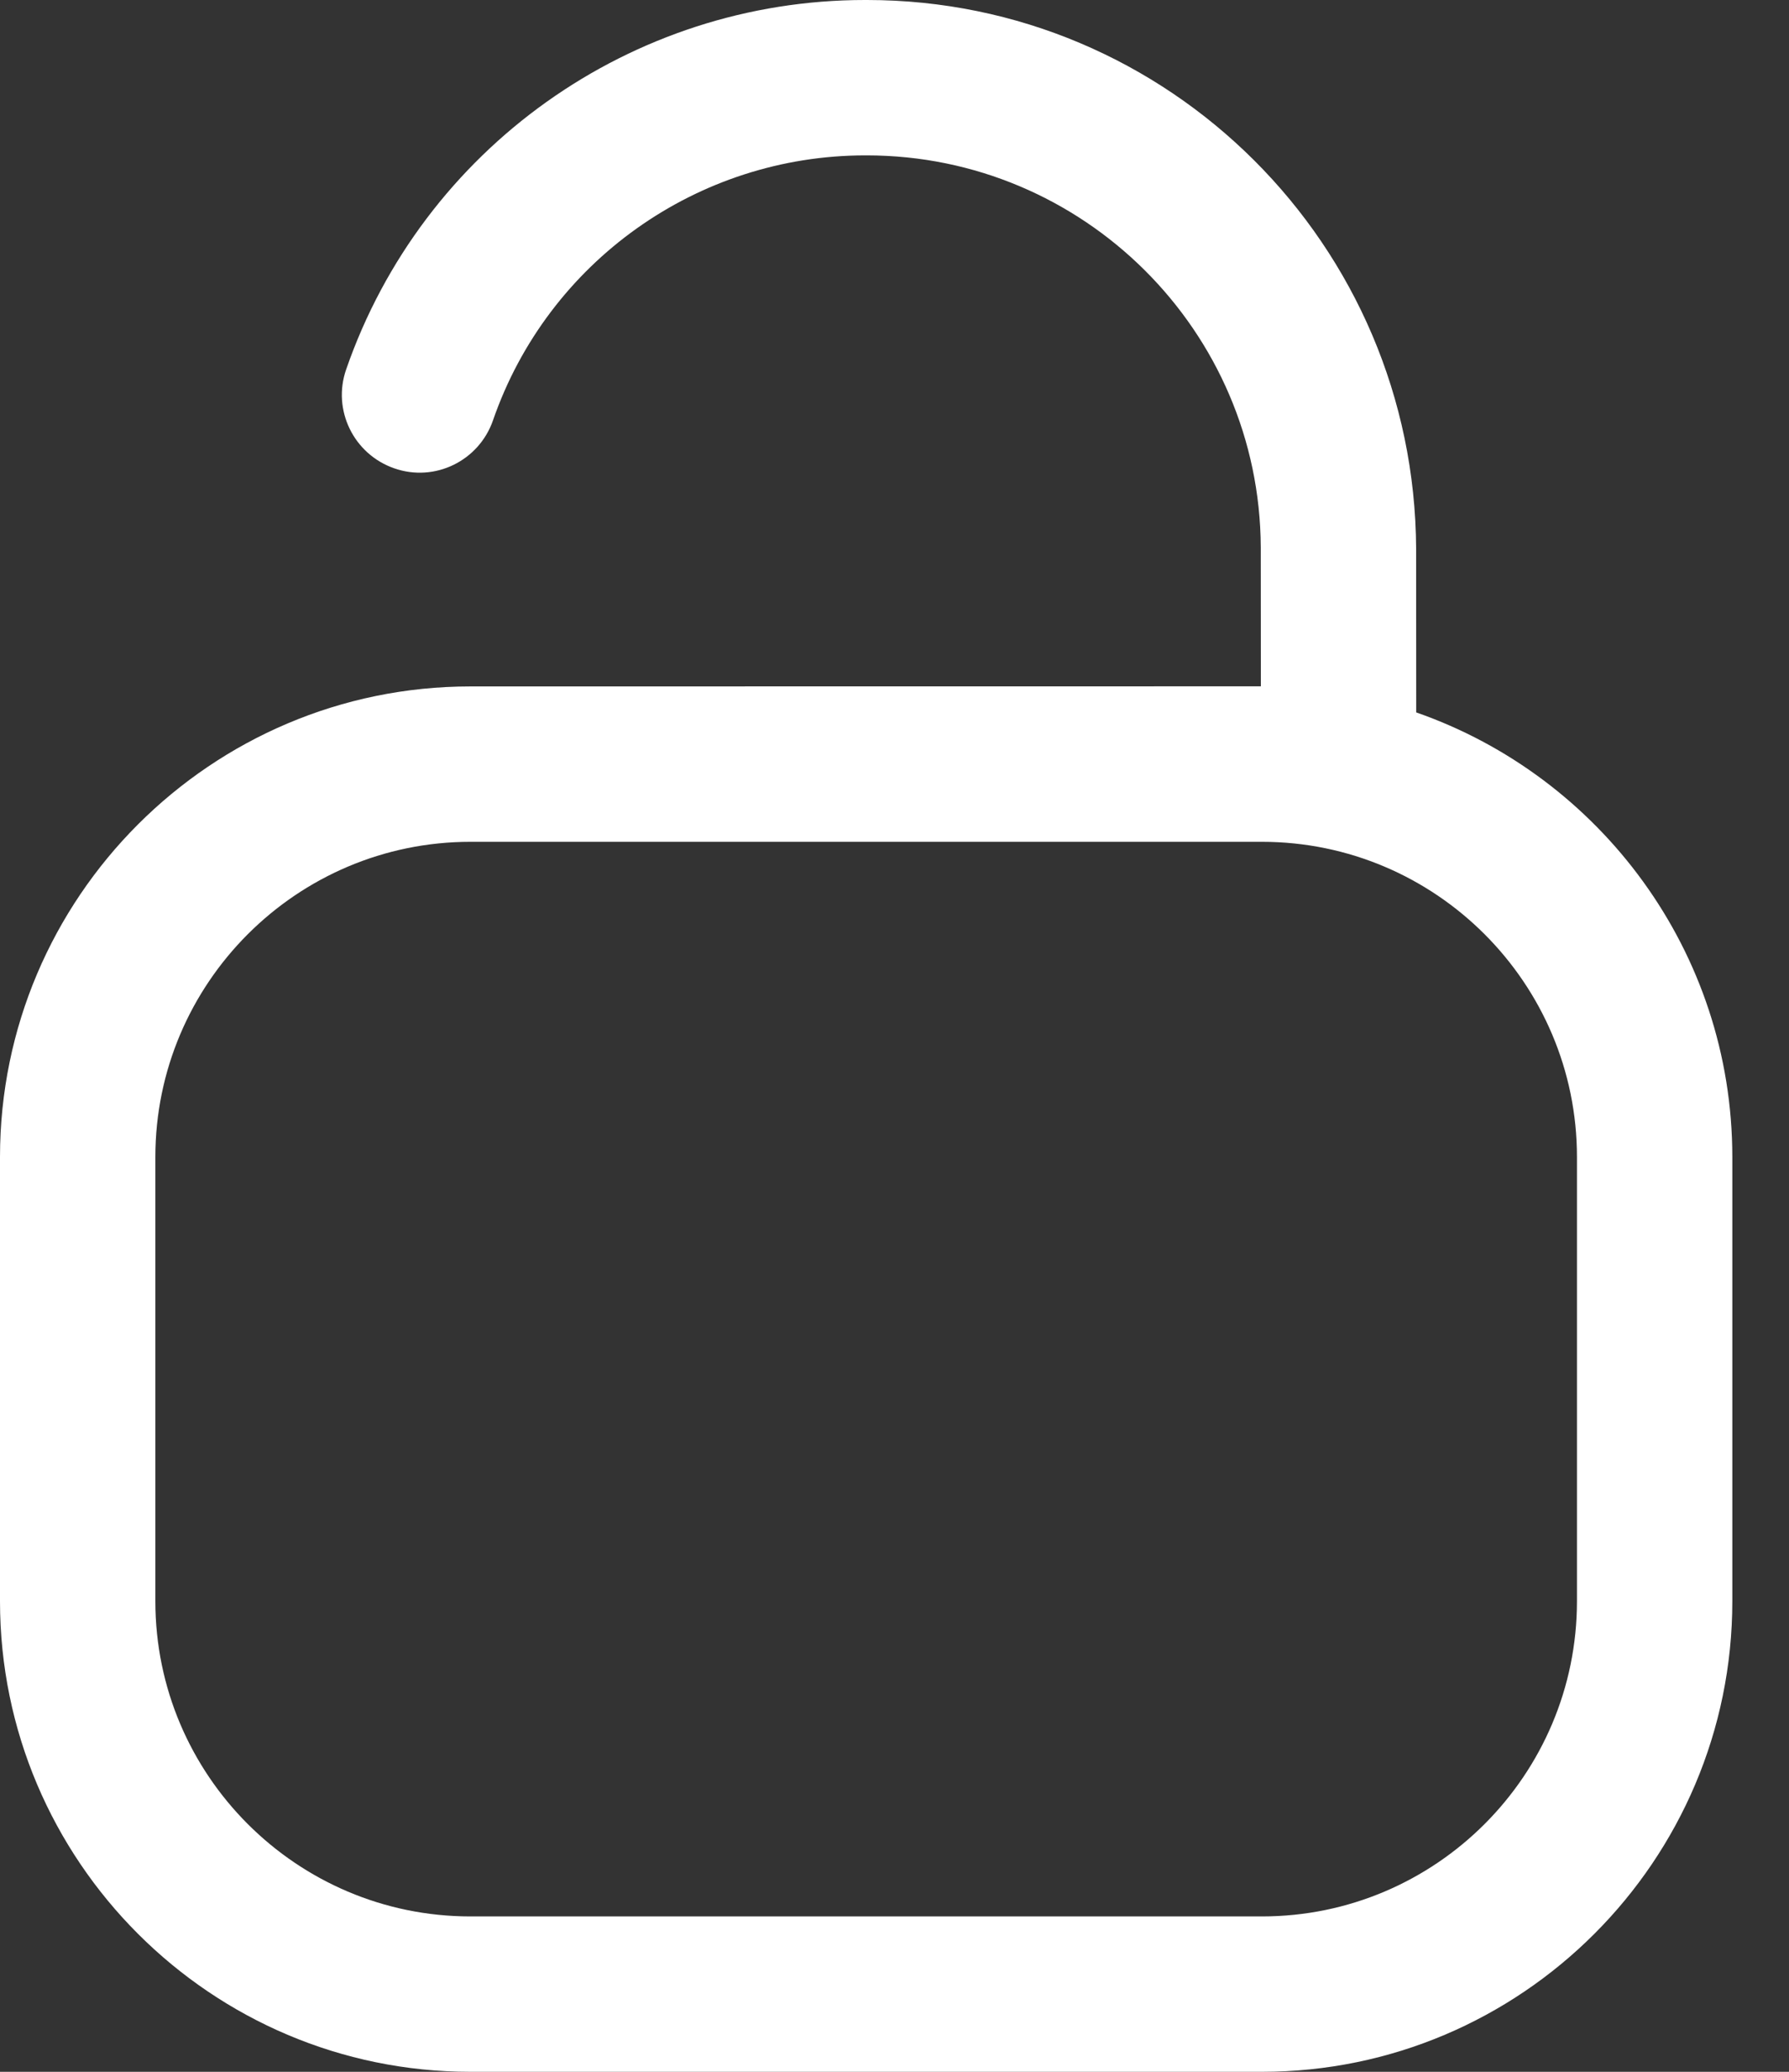 <svg width="19" height="22" viewBox="0 0 19 22" fill="none" xmlns="http://www.w3.org/2000/svg">
<rect x="0" y="0" width="19" height="22" fill="#333333" stroke="none"/>
<path fill-rule="evenodd" clip-rule="evenodd" d="M9.186 0C6.705 0 4.489 1.576 3.676 3.924C3.527 4.354 3.756 4.823 4.187 4.973C4.617 5.124 5.087 4.894 5.236 4.463C5.818 2.781 7.407 1.65 9.189 1.65H9.205C11.506 1.65 13.38 3.513 13.39 5.812L13.391 7.288L4.996 7.289C2.242 7.289 -7.62939e-06 9.531 -7.62939e-06 12.286V17.003C-7.62939e-06 19.758 2.242 22 4.996 22H13.402C16.157 22 18.398 19.758 18.398 17.003V12.286C18.398 10.105 16.993 8.245 15.041 7.565L15.04 5.831C15.026 2.599 12.412 0 9.208 0H9.186ZM4.996 8.939H13.402C15.248 8.939 16.748 10.441 16.748 12.286V17.003C16.748 18.849 15.248 20.35 13.402 20.35H4.996C3.151 20.35 1.65 18.849 1.65 17.003V12.286C1.65 10.441 3.151 8.939 4.996 8.939Z" fill="white"/>
</svg>
